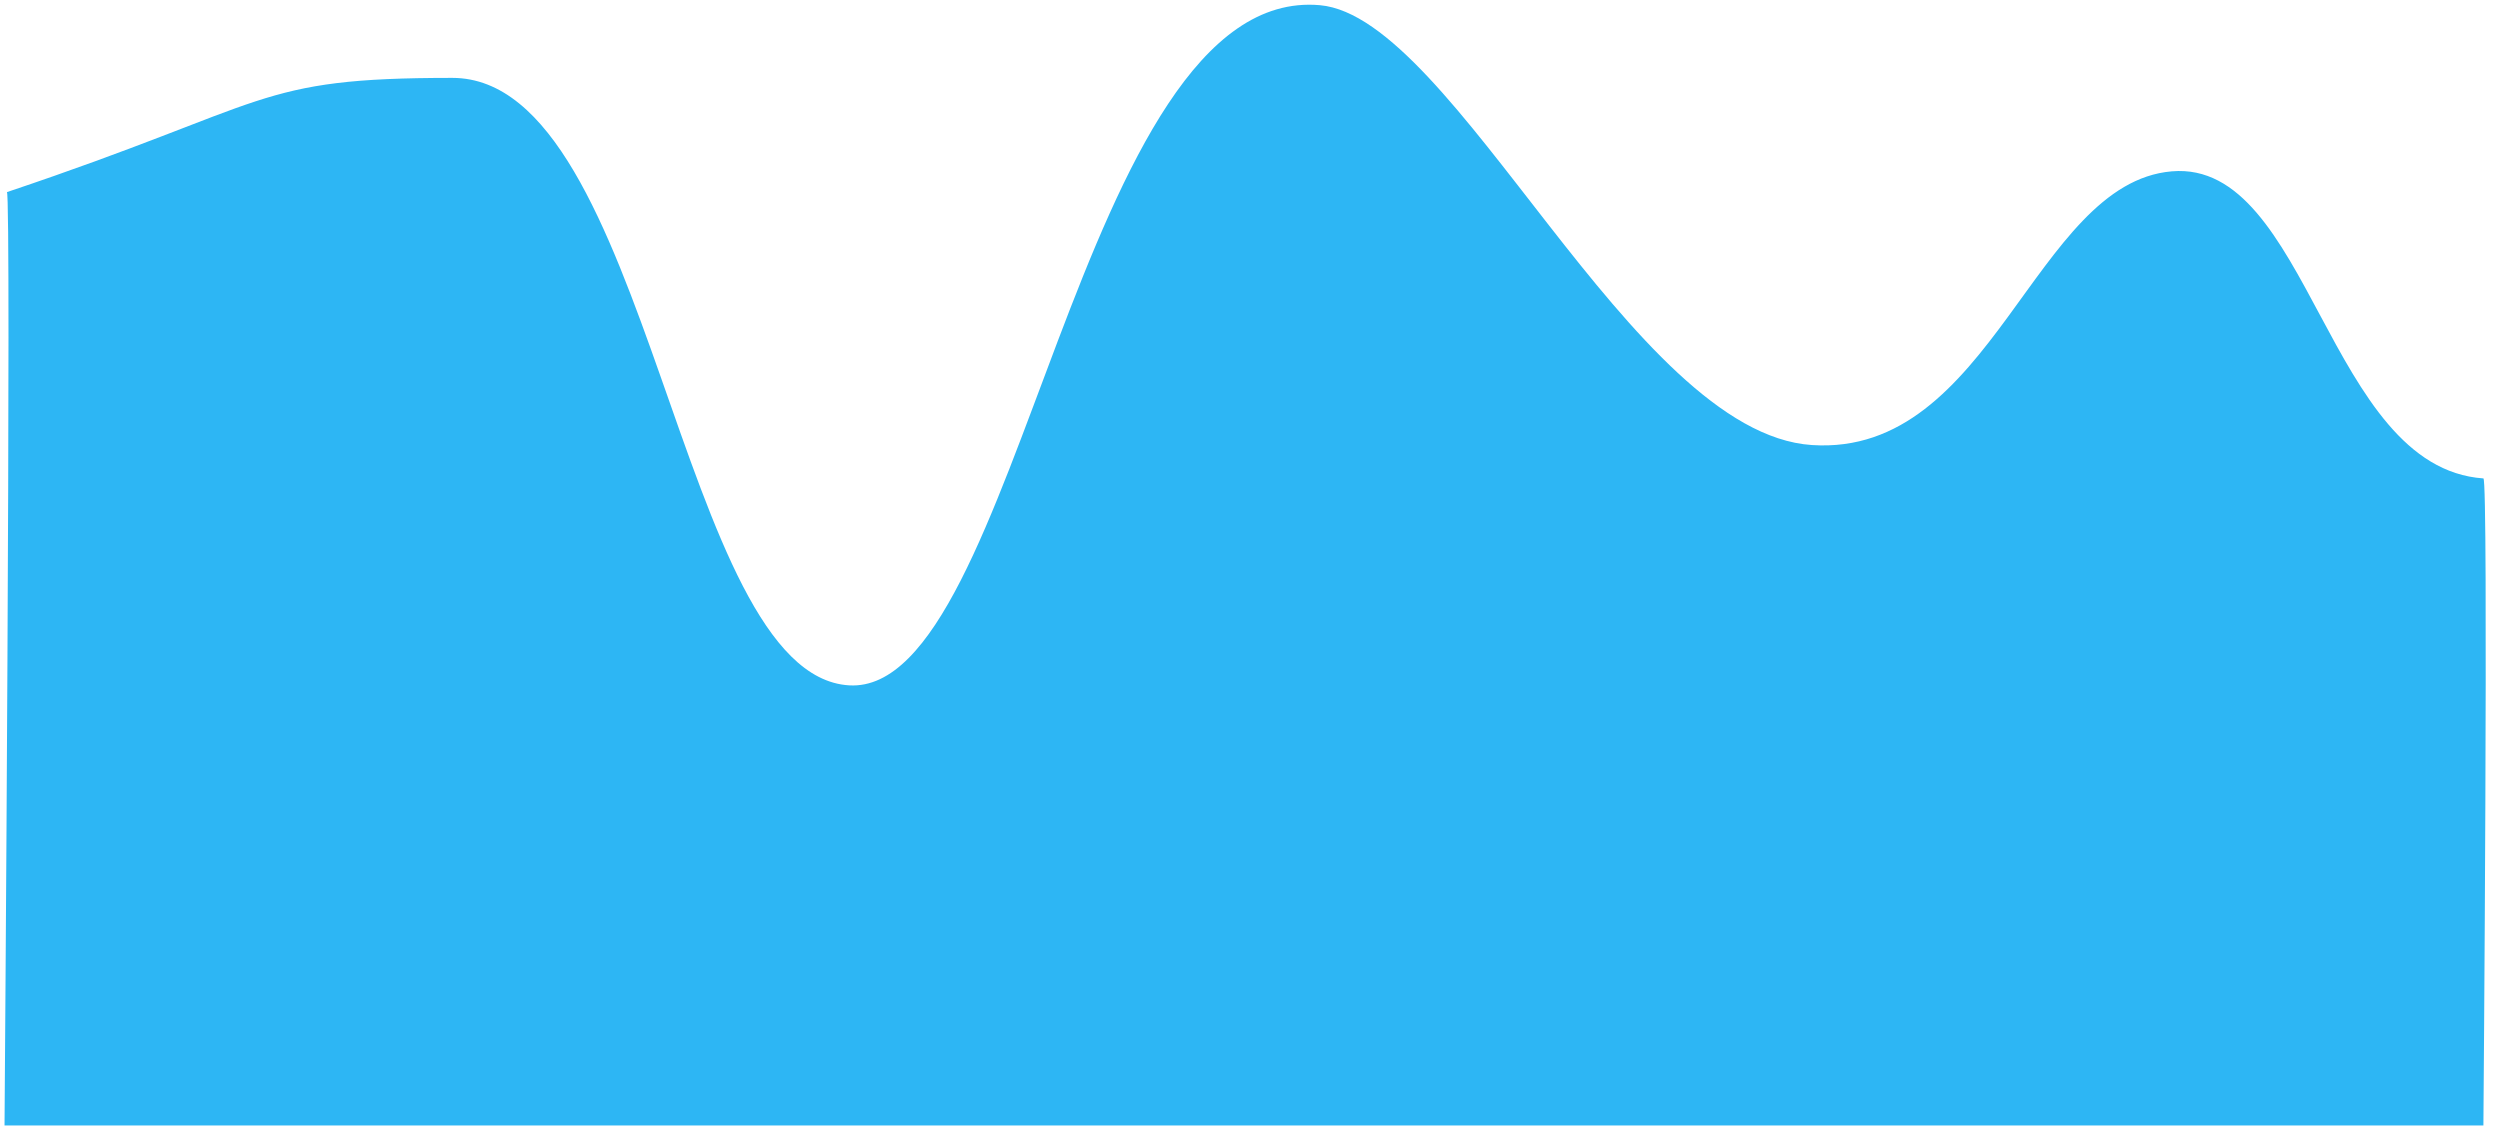 ﻿<?xml version="1.0" encoding="utf-8"?>
<svg version="1.1" xmlns:xlink="http://www.w3.org/1999/xlink" width="321px" height="146px" xmlns="http://www.w3.org/2000/svg">
  <g transform="matrix(1 0 0 1 -856 -2453 )">
    <path d="M 318.869 144.508  L 0.582 144.508  C 0.582 144.508  1.481 24.667  0.889 24.667  C 35.224 13.154  32.593 10  58.074 10  C 83.556 10  87.082 86.711  109.037 88  C 130.992 89.289  138.357 -2.091  169.481 0.667  C 186.785 2.2  209.465 55.598  232.635 57.143  C 255.805 58.687  261.153 23.511  278.857 22  C 296.561 20.489  298.802 60.029  318.869 61.429  C 319.542 61.362  318.869 144.508  318.869 144.508  Z " fill-rule="nonzero" fill="#2db6f4" stroke="none" transform="matrix(1 0 0 1 856 2453 )" />
  </g>
</svg>